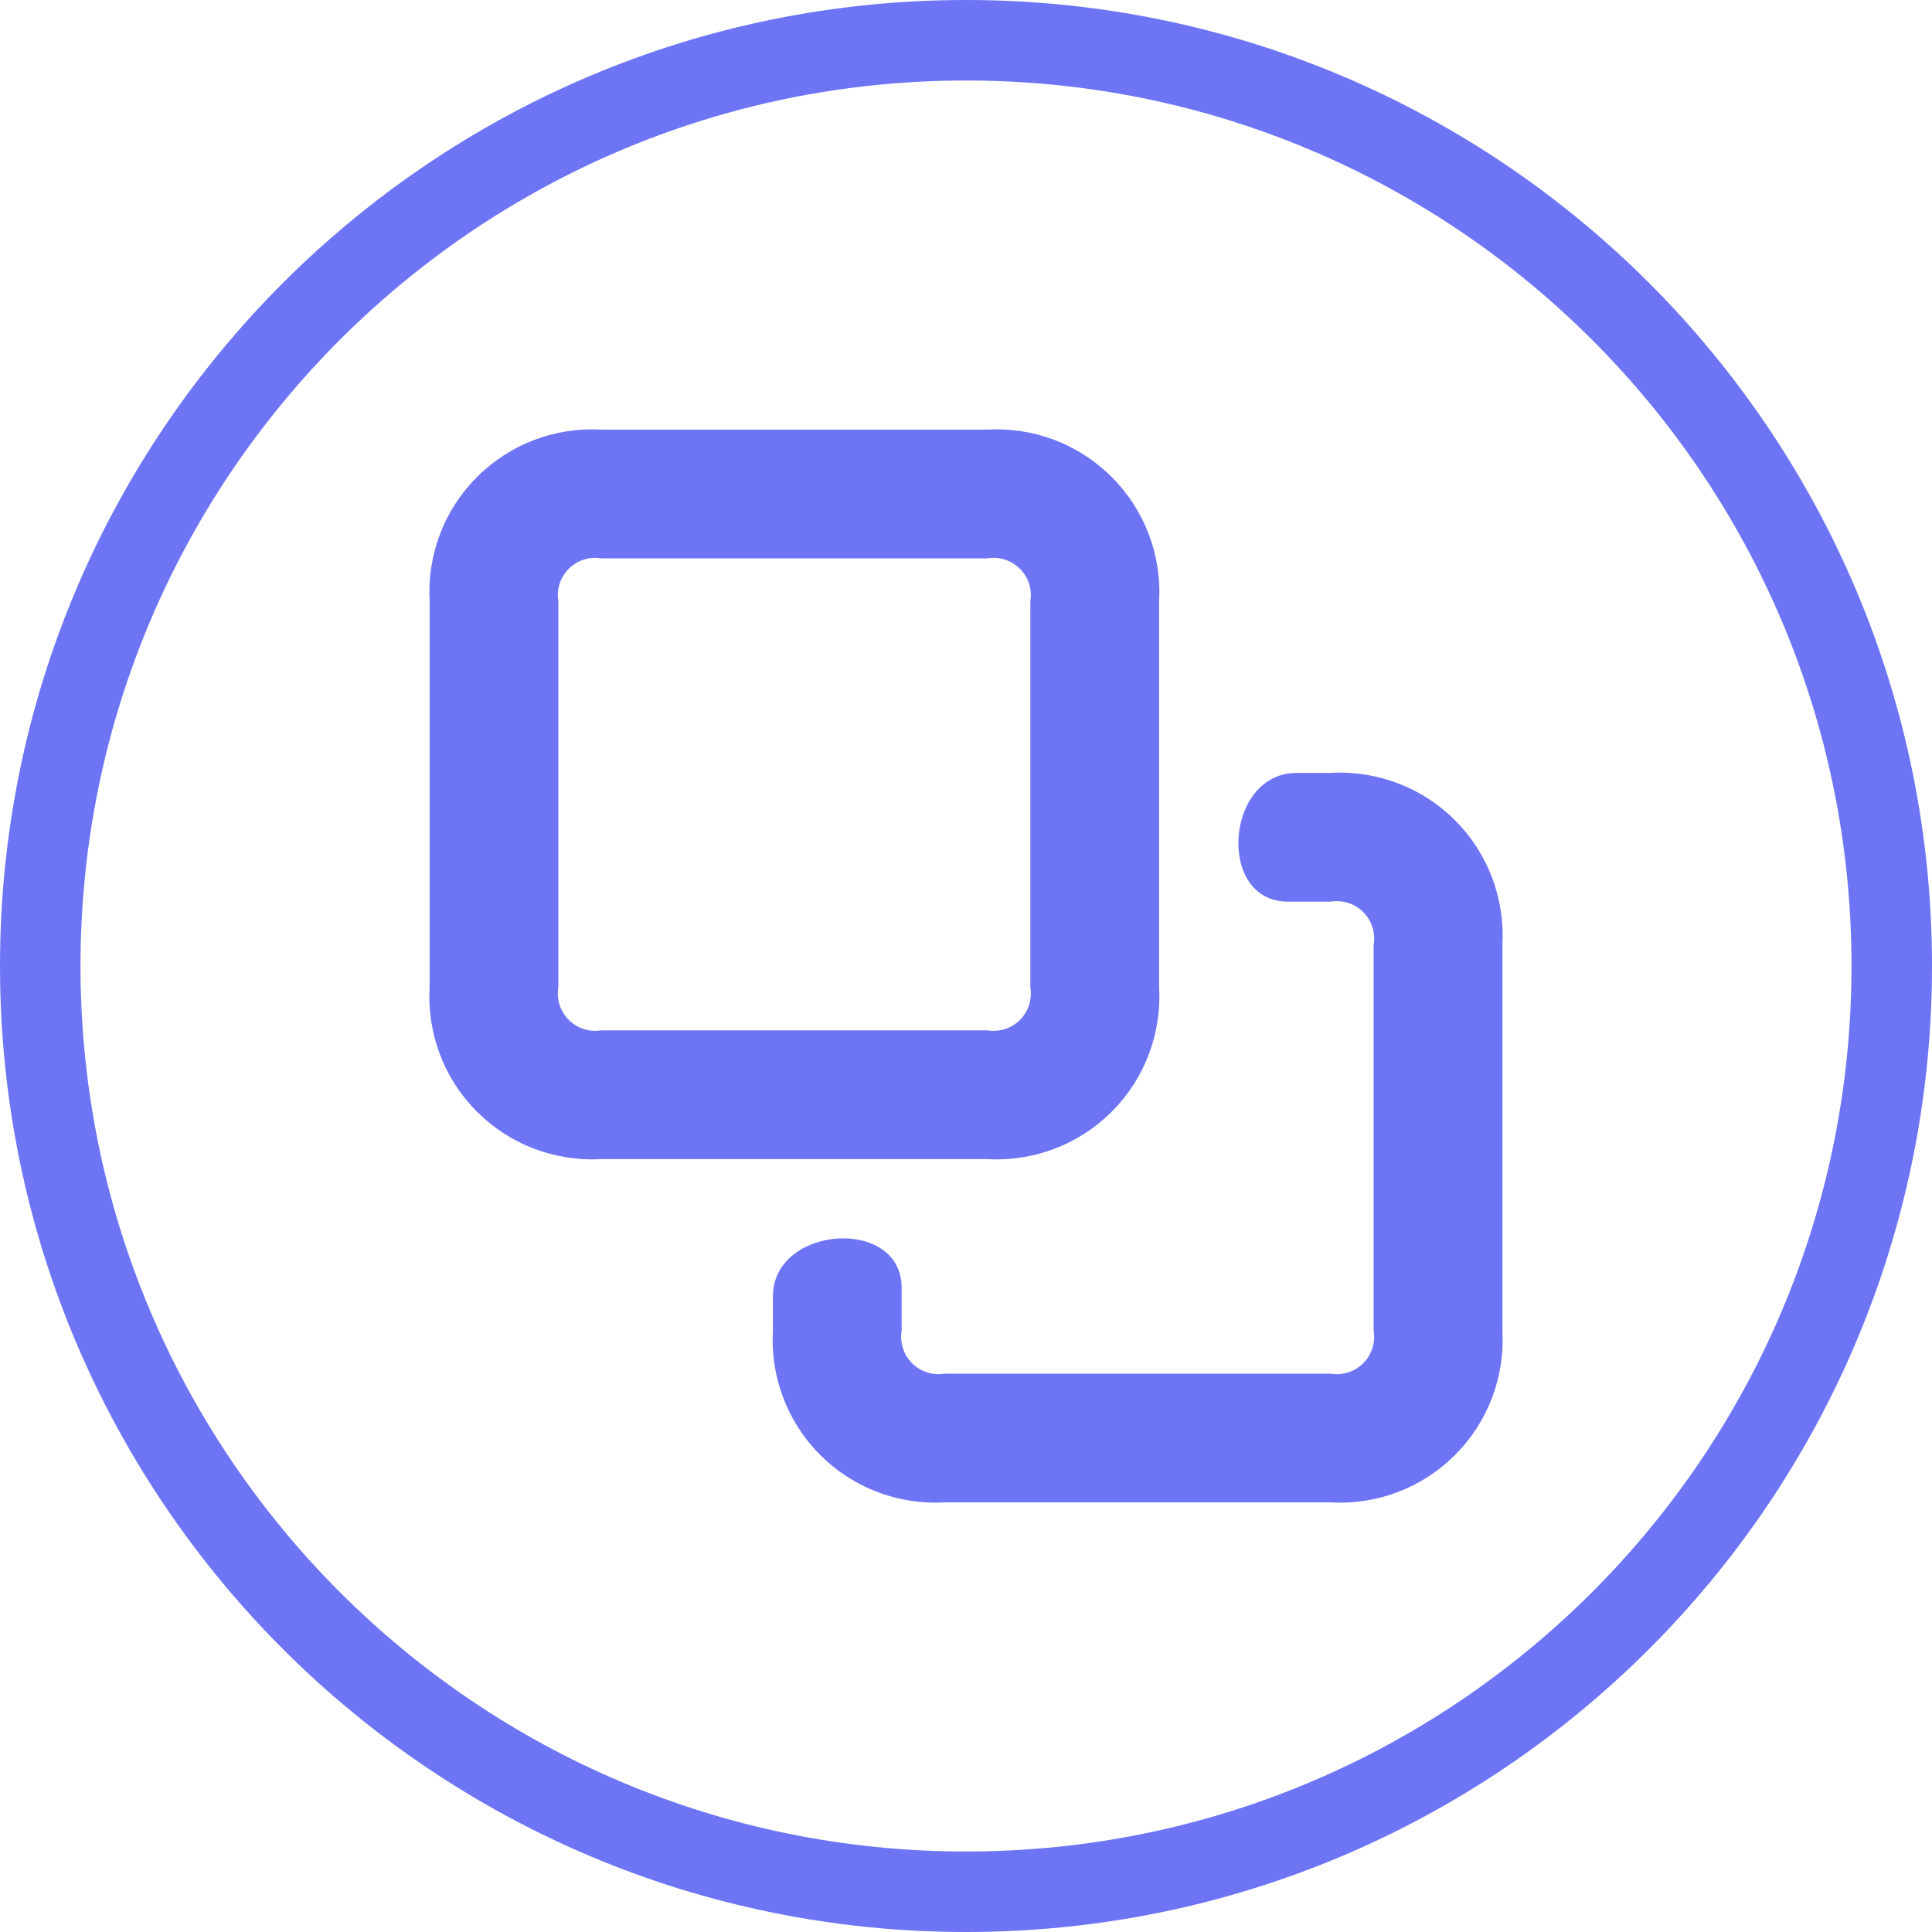 <svg width="36" height="36" viewBox="0 0 36 36" fill="none" xmlns="http://www.w3.org/2000/svg">
<path d="M35.25 18C35.25 27.527 27.527 35.25 18 35.25C8.473 35.25 0.75 27.527 0.75 18C0.75 8.473 8.473 0.75 18 0.75C27.527 0.75 35.25 8.473 35.25 18Z" stroke="#6D75F4" stroke-width="1.5"/>
<path d="M18.4 21.598H11.203C10.777 21.623 10.35 21.556 9.951 21.404C9.552 21.252 9.19 21.017 8.888 20.715C8.586 20.413 8.351 20.051 8.199 19.652C8.047 19.253 7.981 18.826 8.005 18.4V11.203C7.981 10.777 8.047 10.35 8.199 9.951C8.351 9.552 8.586 9.19 8.888 8.888C9.19 8.586 9.552 8.351 9.951 8.199C10.35 8.047 10.777 7.981 11.203 8.005H18.4C18.826 7.981 19.253 8.047 19.652 8.199C20.051 8.351 20.413 8.586 20.715 8.888C21.017 9.19 21.252 9.552 21.404 9.951C21.556 10.35 21.623 10.777 21.598 11.203V18.4C21.623 18.826 21.556 19.253 21.404 19.652C21.252 20.051 21.017 20.413 20.715 20.715C20.413 21.017 20.051 21.252 19.652 21.404C19.253 21.556 18.826 21.623 18.4 21.598ZM11.203 10.404C11.094 10.386 10.982 10.394 10.877 10.428C10.772 10.462 10.676 10.52 10.598 10.598C10.52 10.676 10.462 10.772 10.428 10.877C10.394 10.982 10.386 11.094 10.404 11.203V18.4C10.386 18.509 10.394 18.621 10.428 18.726C10.462 18.831 10.52 18.927 10.598 19.005C10.676 19.083 10.772 19.142 10.877 19.175C10.982 19.209 11.094 19.217 11.203 19.199H18.4C18.509 19.217 18.621 19.209 18.726 19.175C18.831 19.142 18.927 19.083 19.005 19.005C19.083 18.927 19.142 18.831 19.175 18.726C19.209 18.621 19.217 18.509 19.199 18.4V11.203C19.217 11.094 19.209 10.982 19.175 10.877C19.142 10.772 19.083 10.676 19.005 10.598C18.927 10.52 18.831 10.462 18.726 10.428C18.621 10.394 18.509 10.386 18.4 10.404H11.203ZM24.797 27.995H17.6C17.174 28.019 16.747 27.953 16.348 27.801C15.949 27.649 15.586 27.414 15.284 27.112C14.982 26.81 14.748 26.448 14.596 26.049C14.444 25.65 14.377 25.223 14.402 24.797V24.157C14.402 22.83 16.801 22.662 16.801 23.997V24.797C16.783 24.906 16.791 25.017 16.825 25.123C16.858 25.228 16.917 25.324 16.995 25.402C17.073 25.48 17.169 25.538 17.274 25.572C17.379 25.606 17.491 25.614 17.6 25.596H24.797C24.906 25.614 25.017 25.606 25.123 25.572C25.228 25.538 25.324 25.48 25.402 25.402C25.48 25.324 25.538 25.228 25.572 25.123C25.606 25.017 25.614 24.906 25.596 24.797V17.6C25.614 17.491 25.606 17.379 25.572 17.274C25.538 17.169 25.48 17.073 25.402 16.995C25.324 16.917 25.228 16.858 25.123 16.825C25.017 16.791 24.906 16.783 24.797 16.801H23.997C22.662 16.801 22.83 14.402 24.157 14.402H24.797C25.223 14.377 25.65 14.444 26.049 14.596C26.448 14.748 26.81 14.982 27.112 15.284C27.414 15.586 27.649 15.949 27.801 16.348C27.953 16.747 28.019 17.174 27.995 17.6V24.797C28.019 25.223 27.953 25.65 27.801 26.049C27.649 26.448 27.414 26.81 27.112 27.112C26.81 27.414 26.448 27.649 26.049 27.801C25.65 27.953 25.223 28.019 24.797 27.995Z" fill="#6D75F4"/>
</svg>
